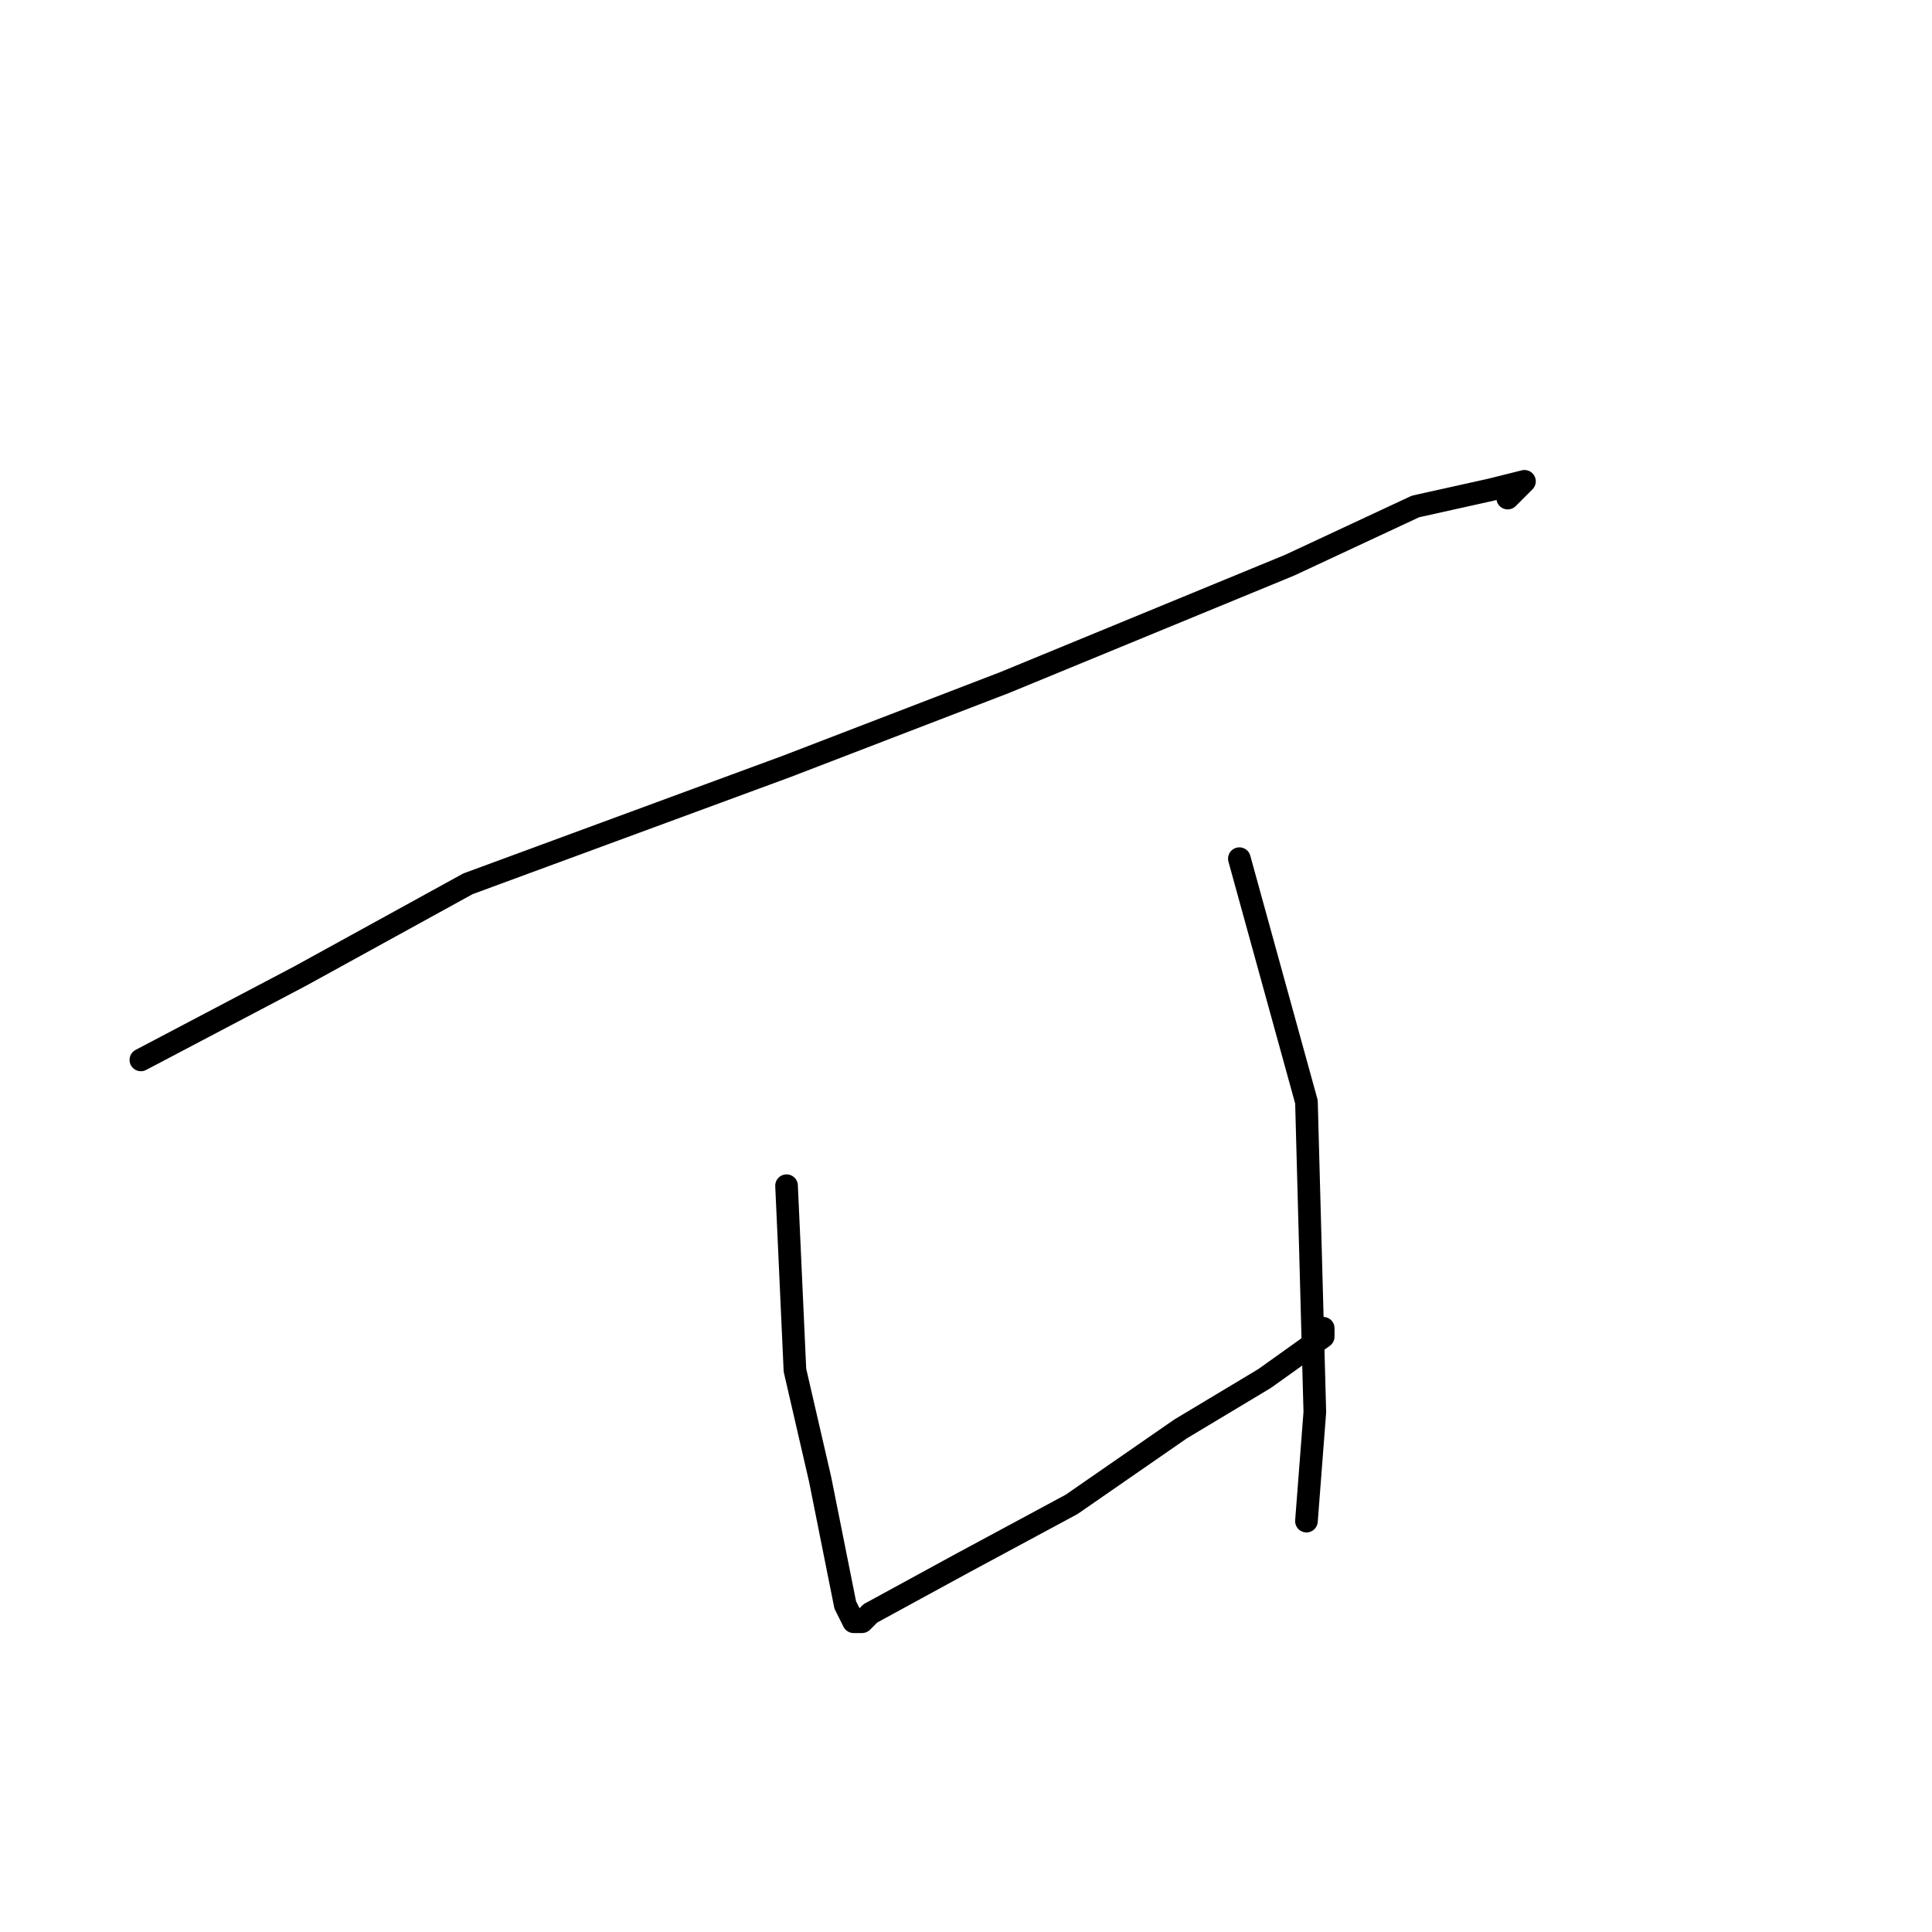 <?xml version="1.0" standalone="no"?>
    <svg width="256" height="256" xmlns="http://www.w3.org/2000/svg" version="1.1">
    <polyline stroke="black" stroke-width="3" stroke-linecap="round" fill="transparent" stroke-linejoin="round" points="18.667 140.444 39.778 129.333 62 117.111 104.222 101.556 133.111 90.444 170.889 74.889 187.556 67.111 197.556 64.889 202 63.778 199.778 66 199.778 66 " />
        <polyline stroke="black" stroke-width="3" stroke-linecap="round" fill="transparent" stroke-linejoin="round" points="104.222 157.111 105.333 181.556 108.667 196 110.889 207.111 112 212.667 113.111 214.889 114.222 214.889 115.333 213.778 127.556 207.111 142 199.333 156.444 189.333 167.556 182.667 175.333 177.111 175.333 176 175.333 176 " />
        <polyline stroke="black" stroke-width="3" stroke-linecap="round" fill="transparent" stroke-linejoin="round" points="164.222 113.778 173.111 146 174.222 187.111 173.111 201.556 173.111 201.556 " />
        </svg>